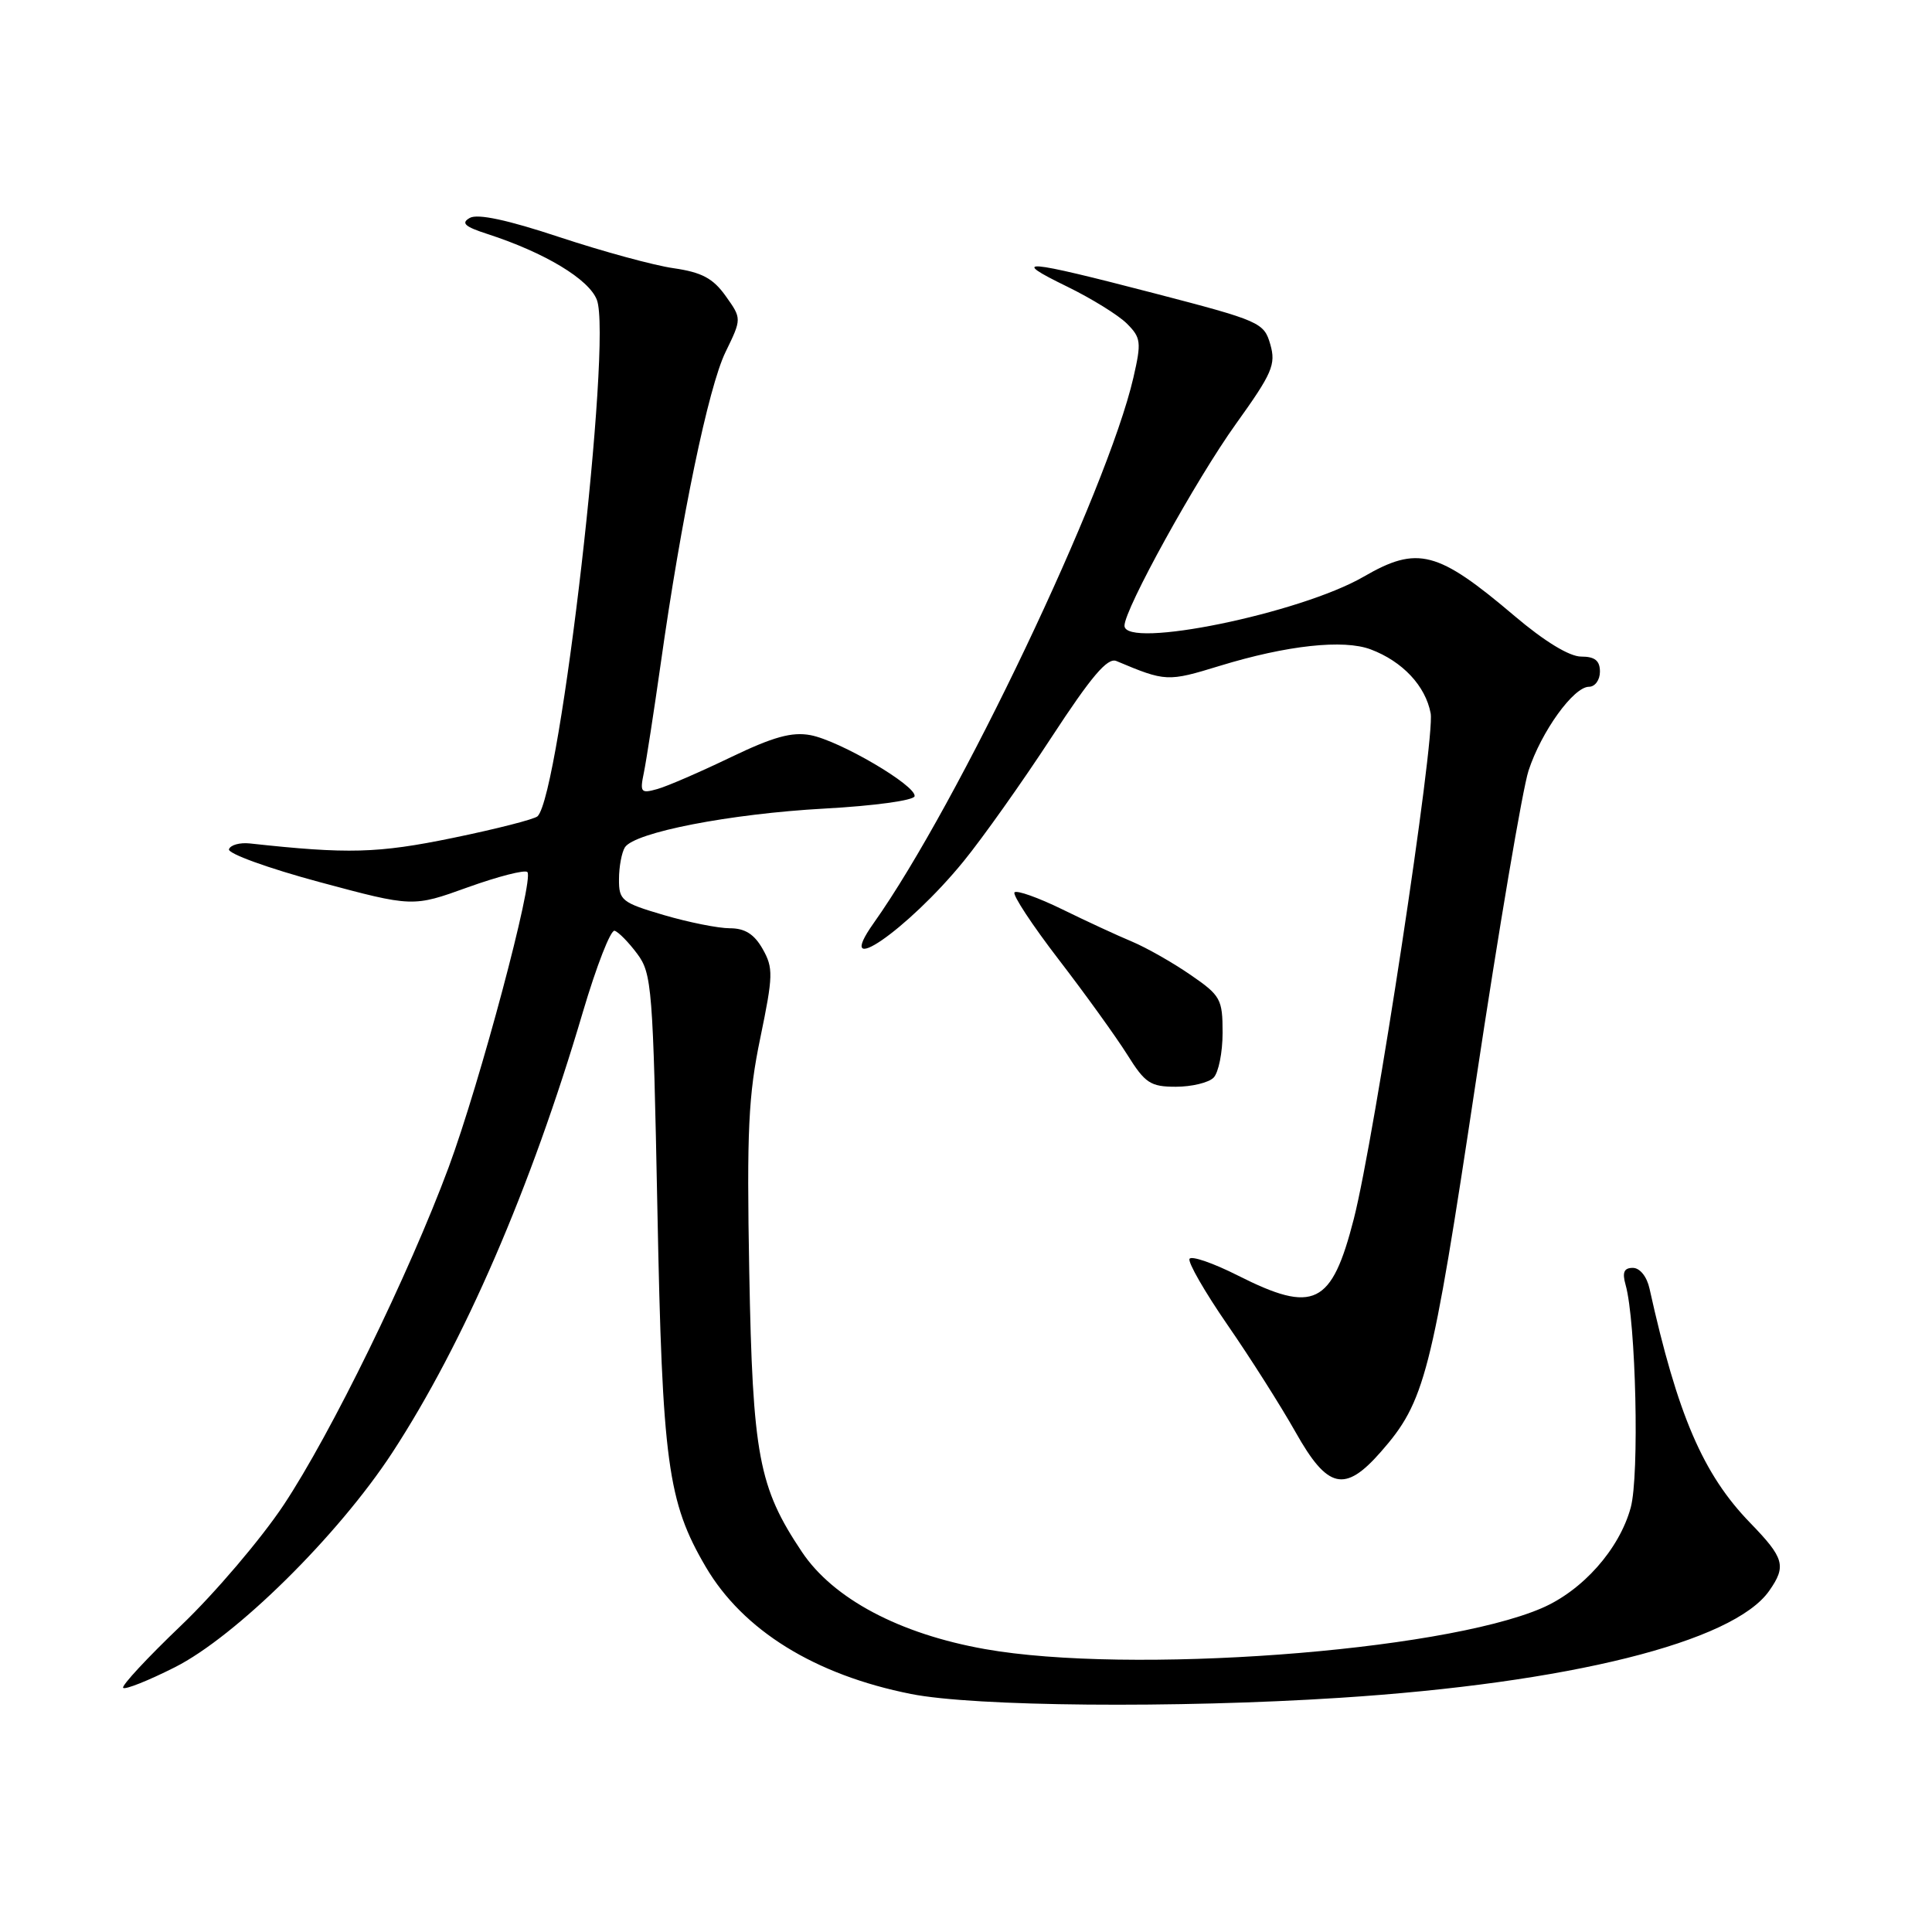 <?xml version="1.0" encoding="UTF-8" standalone="no"?>
<!DOCTYPE svg PUBLIC "-//W3C//DTD SVG 1.1//EN" "http://www.w3.org/Graphics/SVG/1.1/DTD/svg11.dtd" >
<svg xmlns="http://www.w3.org/2000/svg" xmlns:xlink="http://www.w3.org/1999/xlink" version="1.1" viewBox="0 0 256 256">
 <g >
 <path fill="currentColor"
d=" M 177.52 224.97 C 207.86 223.02 229.67 217.59 234.43 210.79 C 236.73 207.51 236.43 206.45 231.91 201.79 C 225.65 195.34 222.28 187.48 218.57 170.75 C 218.22 169.15 217.29 168.00 216.36 168.00 C 215.19 168.00 214.93 168.59 215.40 170.25 C 216.77 175.10 217.24 195.52 216.08 199.76 C 214.58 205.27 209.70 210.77 204.26 213.10 C 190.80 218.87 149.56 221.90 130.50 218.51 C 119.18 216.50 110.41 211.84 106.26 205.64 C 100.52 197.06 99.73 192.87 99.28 168.50 C 98.94 149.82 99.16 145.14 100.75 137.50 C 102.45 129.28 102.48 128.26 101.06 125.75 C 99.94 123.78 98.71 123.00 96.71 123.00 C 95.17 123.00 91.23 122.21 87.96 121.25 C 82.39 119.61 82.00 119.30 82.02 116.50 C 82.02 114.85 82.38 112.95 82.80 112.28 C 84.07 110.29 96.72 107.83 109.26 107.14 C 115.83 106.78 121.10 106.06 121.19 105.50 C 121.41 104.09 111.26 98.14 107.39 97.41 C 104.92 96.95 102.45 97.64 96.83 100.34 C 92.80 102.28 88.43 104.18 87.11 104.55 C 84.91 105.17 84.77 105.00 85.32 102.36 C 85.64 100.79 86.64 94.33 87.54 88.00 C 90.28 68.56 93.87 51.32 96.13 46.66 C 98.29 42.22 98.29 42.22 96.16 39.23 C 94.49 36.88 92.99 36.08 89.26 35.54 C 86.64 35.17 79.85 33.31 74.16 31.43 C 67.30 29.15 63.30 28.29 62.26 28.87 C 61.05 29.55 61.56 30.03 64.60 31.01 C 72.18 33.47 78.05 37.00 79.09 39.74 C 81.14 45.13 74.24 105.20 71.23 108.16 C 70.83 108.55 65.78 109.84 60.00 111.03 C 50.04 113.08 46.11 113.18 33.10 111.76 C 31.78 111.62 30.54 111.96 30.34 112.53 C 30.14 113.09 35.54 115.05 42.34 116.88 C 54.70 120.20 54.70 120.20 61.99 117.57 C 66.00 116.13 69.55 115.22 69.88 115.55 C 70.80 116.47 63.58 143.52 59.45 154.67 C 54.18 168.86 43.86 189.98 37.57 199.44 C 34.58 203.93 28.47 211.11 23.99 215.39 C 19.51 219.67 16.06 223.39 16.32 223.65 C 16.58 223.92 19.66 222.69 23.15 220.93 C 31.22 216.87 44.78 203.49 51.97 192.50 C 61.47 177.95 70.35 157.44 77.23 134.11 C 79.03 128.02 80.92 123.16 81.44 123.33 C 81.96 123.49 83.31 124.87 84.44 126.39 C 86.38 128.99 86.53 130.91 87.11 160.32 C 87.76 193.79 88.46 198.99 93.51 207.61 C 98.45 216.03 107.97 221.93 120.71 224.46 C 129.08 226.13 155.84 226.37 177.52 224.97 Z  M 182.96 192.39 C 188.81 185.73 189.69 182.29 195.53 143.50 C 198.59 123.15 201.75 104.53 202.54 102.11 C 204.24 96.92 208.51 91.00 210.55 91.00 C 211.35 91.00 212.00 90.10 212.00 89.00 C 212.00 87.54 211.33 87.00 209.51 87.00 C 207.96 87.00 204.66 84.99 200.71 81.64 C 190.48 72.96 187.84 72.27 180.68 76.42 C 172.29 81.28 149.00 86.05 149.00 82.91 C 149.00 80.71 158.49 63.53 163.76 56.18 C 168.58 49.46 169.09 48.30 168.32 45.63 C 167.49 42.74 166.97 42.51 152.98 38.87 C 135.59 34.35 133.65 34.20 141.39 37.97 C 144.63 39.55 148.20 41.76 149.32 42.88 C 151.19 44.75 151.26 45.34 150.18 50.04 C 146.72 65.03 126.95 106.55 115.77 122.31 C 110.23 130.13 120.24 123.25 127.67 114.14 C 130.20 111.04 135.44 103.65 139.32 97.71 C 144.63 89.59 146.75 87.09 147.93 87.59 C 154.47 90.34 154.70 90.35 161.62 88.23 C 170.53 85.50 178.04 84.69 181.63 86.05 C 185.85 87.64 188.89 90.89 189.57 94.52 C 190.19 97.84 182.17 150.60 179.39 161.50 C 176.45 172.97 174.12 174.11 164.02 169.01 C 160.77 167.37 157.89 166.37 157.62 166.80 C 157.36 167.22 159.62 171.16 162.64 175.54 C 165.67 179.92 169.72 186.31 171.66 189.75 C 175.91 197.31 178.18 197.84 182.96 192.39 Z  M 160.80 142.80 C 161.46 142.14 162.00 139.46 162.00 136.85 C 162.00 132.38 161.75 131.92 157.73 129.16 C 155.38 127.54 151.89 125.56 149.98 124.76 C 148.06 123.96 143.91 122.04 140.75 120.49 C 137.58 118.94 134.74 117.93 134.43 118.24 C 134.12 118.54 136.76 122.56 140.29 127.15 C 143.82 131.74 147.90 137.41 149.37 139.75 C 151.73 143.53 152.44 144.00 155.81 144.00 C 157.90 144.00 160.14 143.46 160.80 142.80 Z "/>
</g>
</svg>